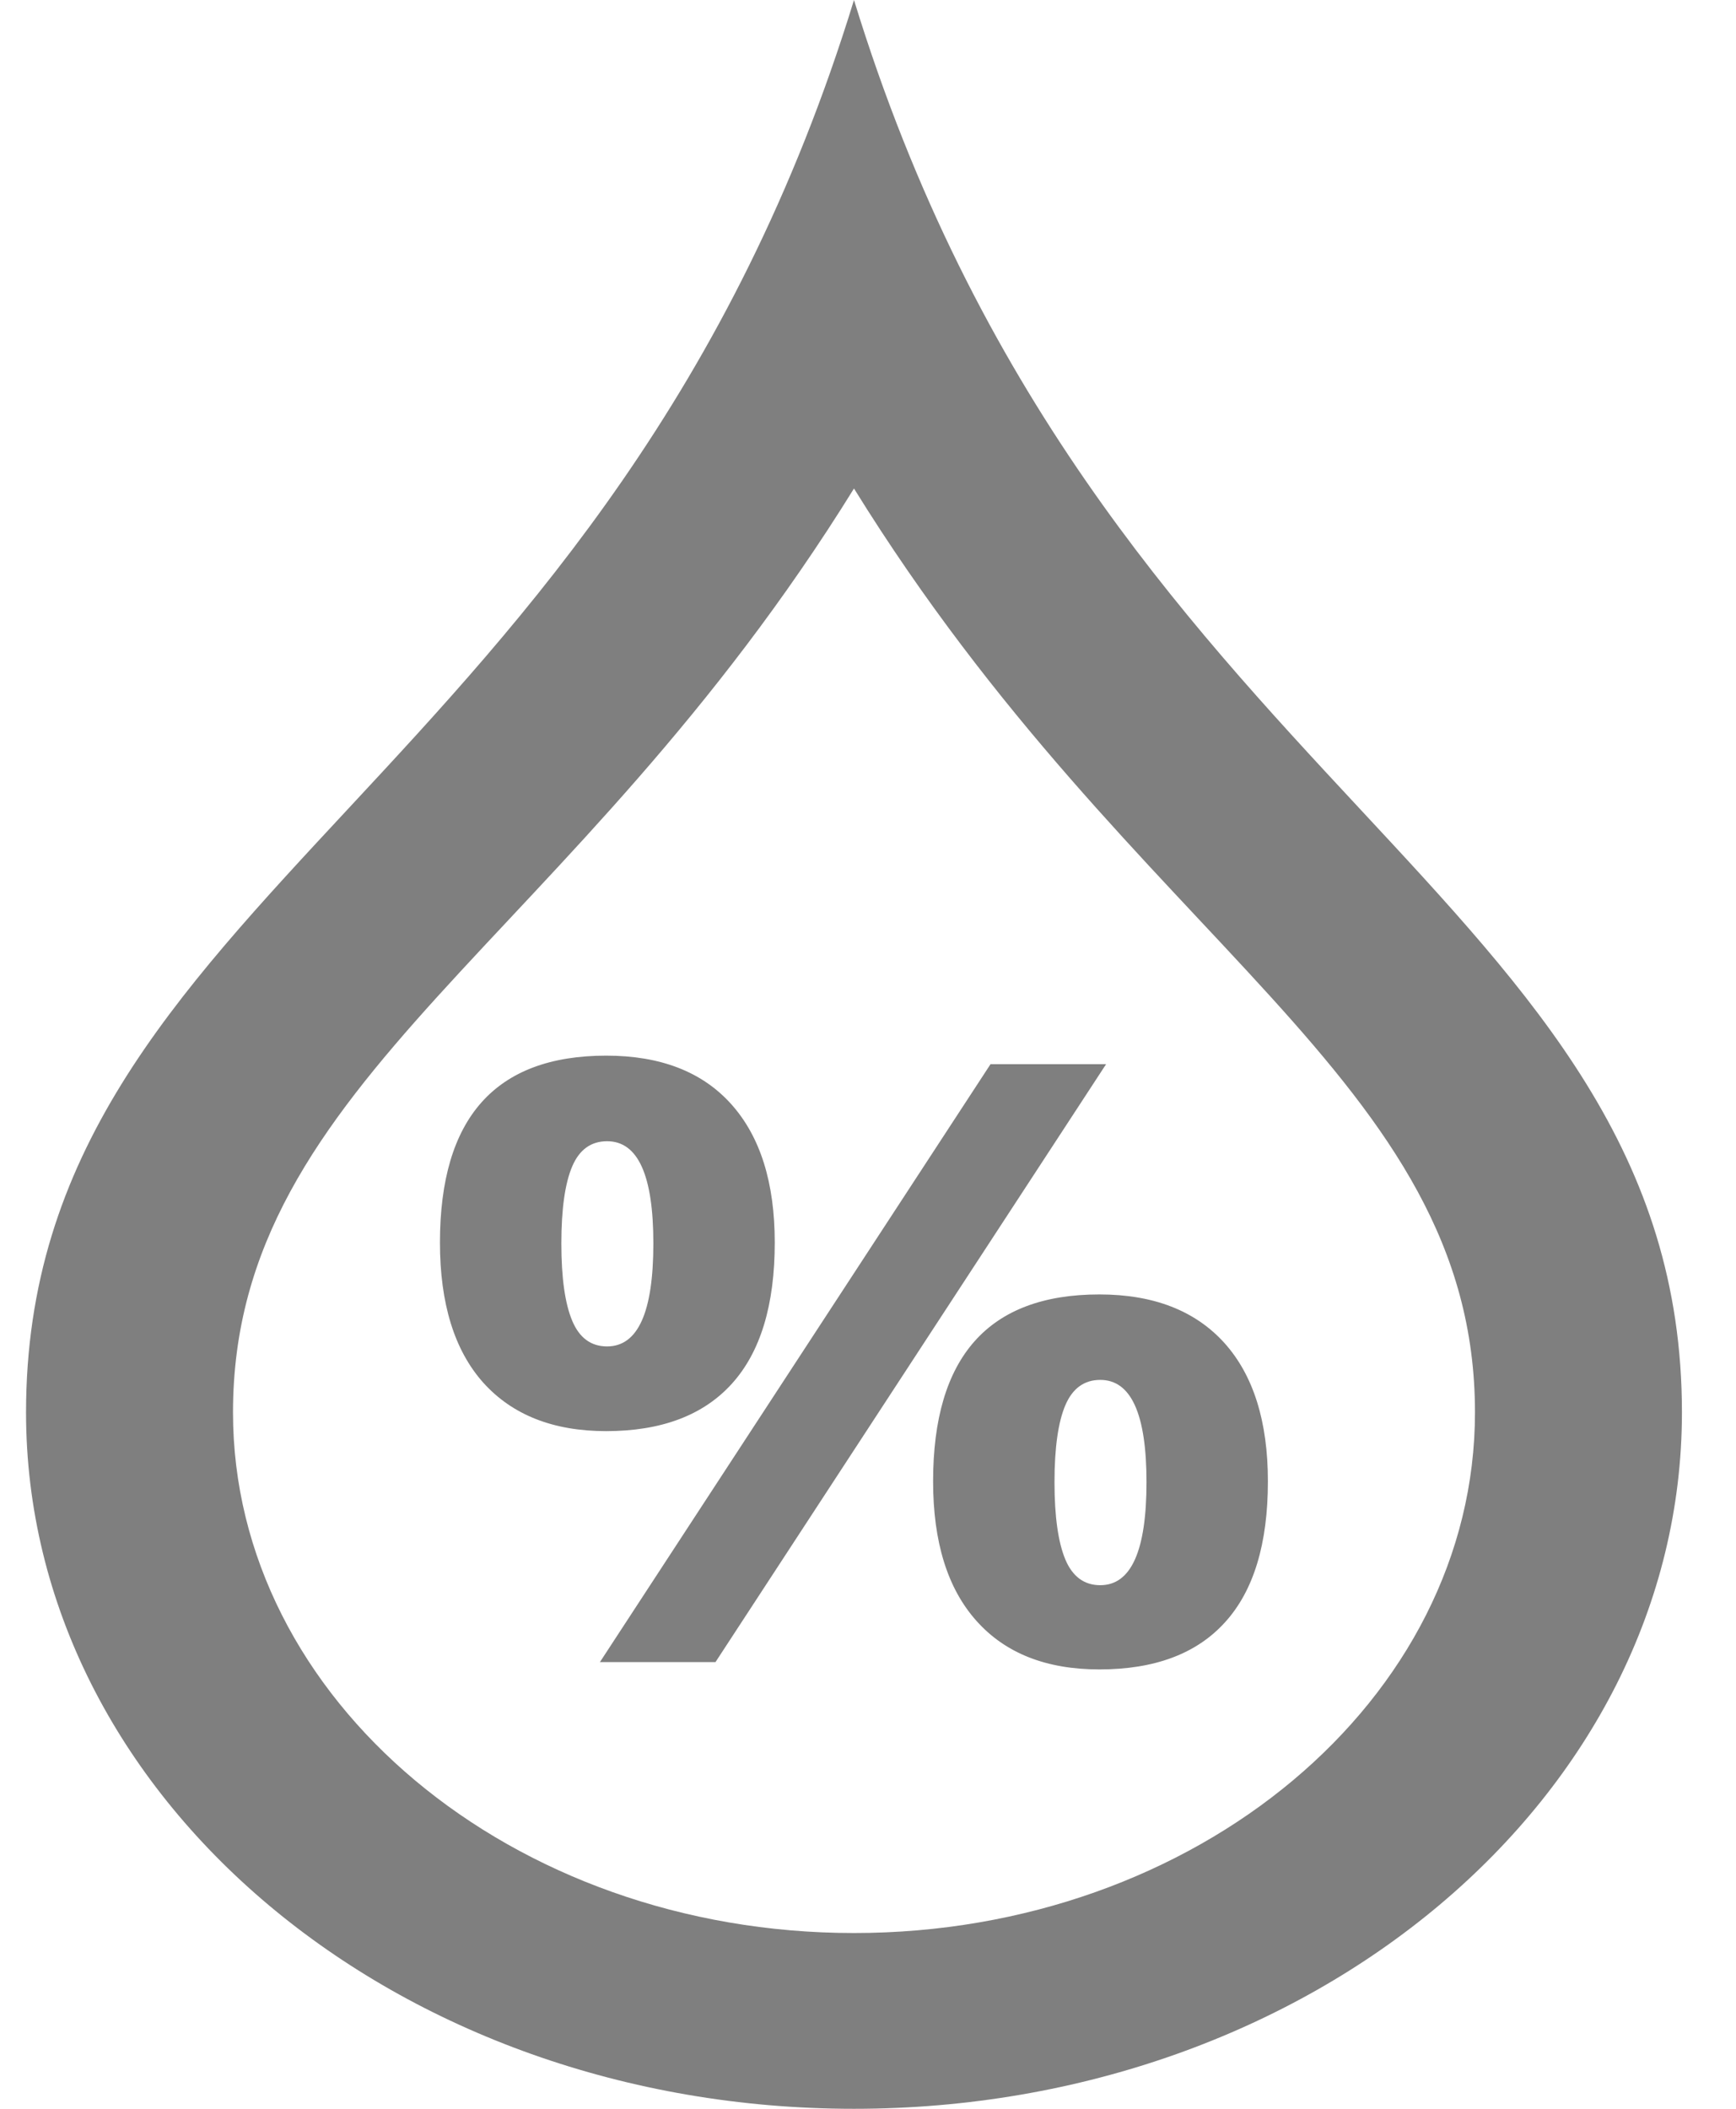 <?xml version="1.0" encoding="UTF-8" standalone="no"?><svg width='14' height='17' viewBox='0 0 14 17' fill='none' xmlns='http://www.w3.org/2000/svg'>
<path d='M6.248 10.017C6.248 10.522 6.132 10.901 5.902 11.155C5.672 11.409 5.334 11.537 4.888 11.537C4.461 11.537 4.131 11.406 3.897 11.146C3.665 10.886 3.548 10.509 3.548 10.017C3.548 9.012 3.995 8.51 4.889 8.51C5.326 8.51 5.663 8.64 5.897 8.901C6.131 9.162 6.248 9.533 6.248 10.017ZM4.527 10.024C4.527 10.303 4.557 10.511 4.615 10.648C4.673 10.786 4.767 10.854 4.896 10.854C5.145 10.854 5.269 10.578 5.269 10.024C5.269 9.474 5.145 9.2 4.896 9.2C4.767 9.2 4.673 9.267 4.615 9.402C4.557 9.537 4.527 9.745 4.527 10.024ZM8.92 8.579L5.77 13.399H4.838L7.988 8.579H8.92ZM10.225 11.942C10.225 12.445 10.11 12.824 9.88 13.077C9.65 13.332 9.311 13.458 8.866 13.458C8.438 13.458 8.108 13.328 7.875 13.067C7.642 12.807 7.525 12.432 7.525 11.942C7.525 10.937 7.972 10.435 8.866 10.435C9.303 10.435 9.639 10.566 9.874 10.826C10.108 11.086 10.225 11.459 10.225 11.942ZM8.504 11.948C8.504 12.227 8.534 12.435 8.592 12.573C8.65 12.71 8.744 12.779 8.873 12.779C9.122 12.779 9.246 12.502 9.246 11.948C9.246 11.399 9.122 11.124 8.873 11.124C8.744 11.124 8.65 11.192 8.592 11.327C8.534 11.462 8.504 11.67 8.504 11.948ZM6.887 3.938C9.161 7.612 11.895 8.697 11.895 11.386C11.895 13.701 9.649 15.583 6.887 15.583C4.125 15.583 1.879 13.701 1.879 11.386C1.879 8.697 4.612 7.613 6.887 3.938ZM6.887 0C4.94 6.345 0.21 7.216 0.21 11.386C0.21 14.488 3.197 17 6.887 17C10.577 17 13.564 14.488 13.564 11.386C13.564 7.216 8.834 6.345 6.887 0Z' fill='black' fill-opacity='0.5'/>
</svg>
